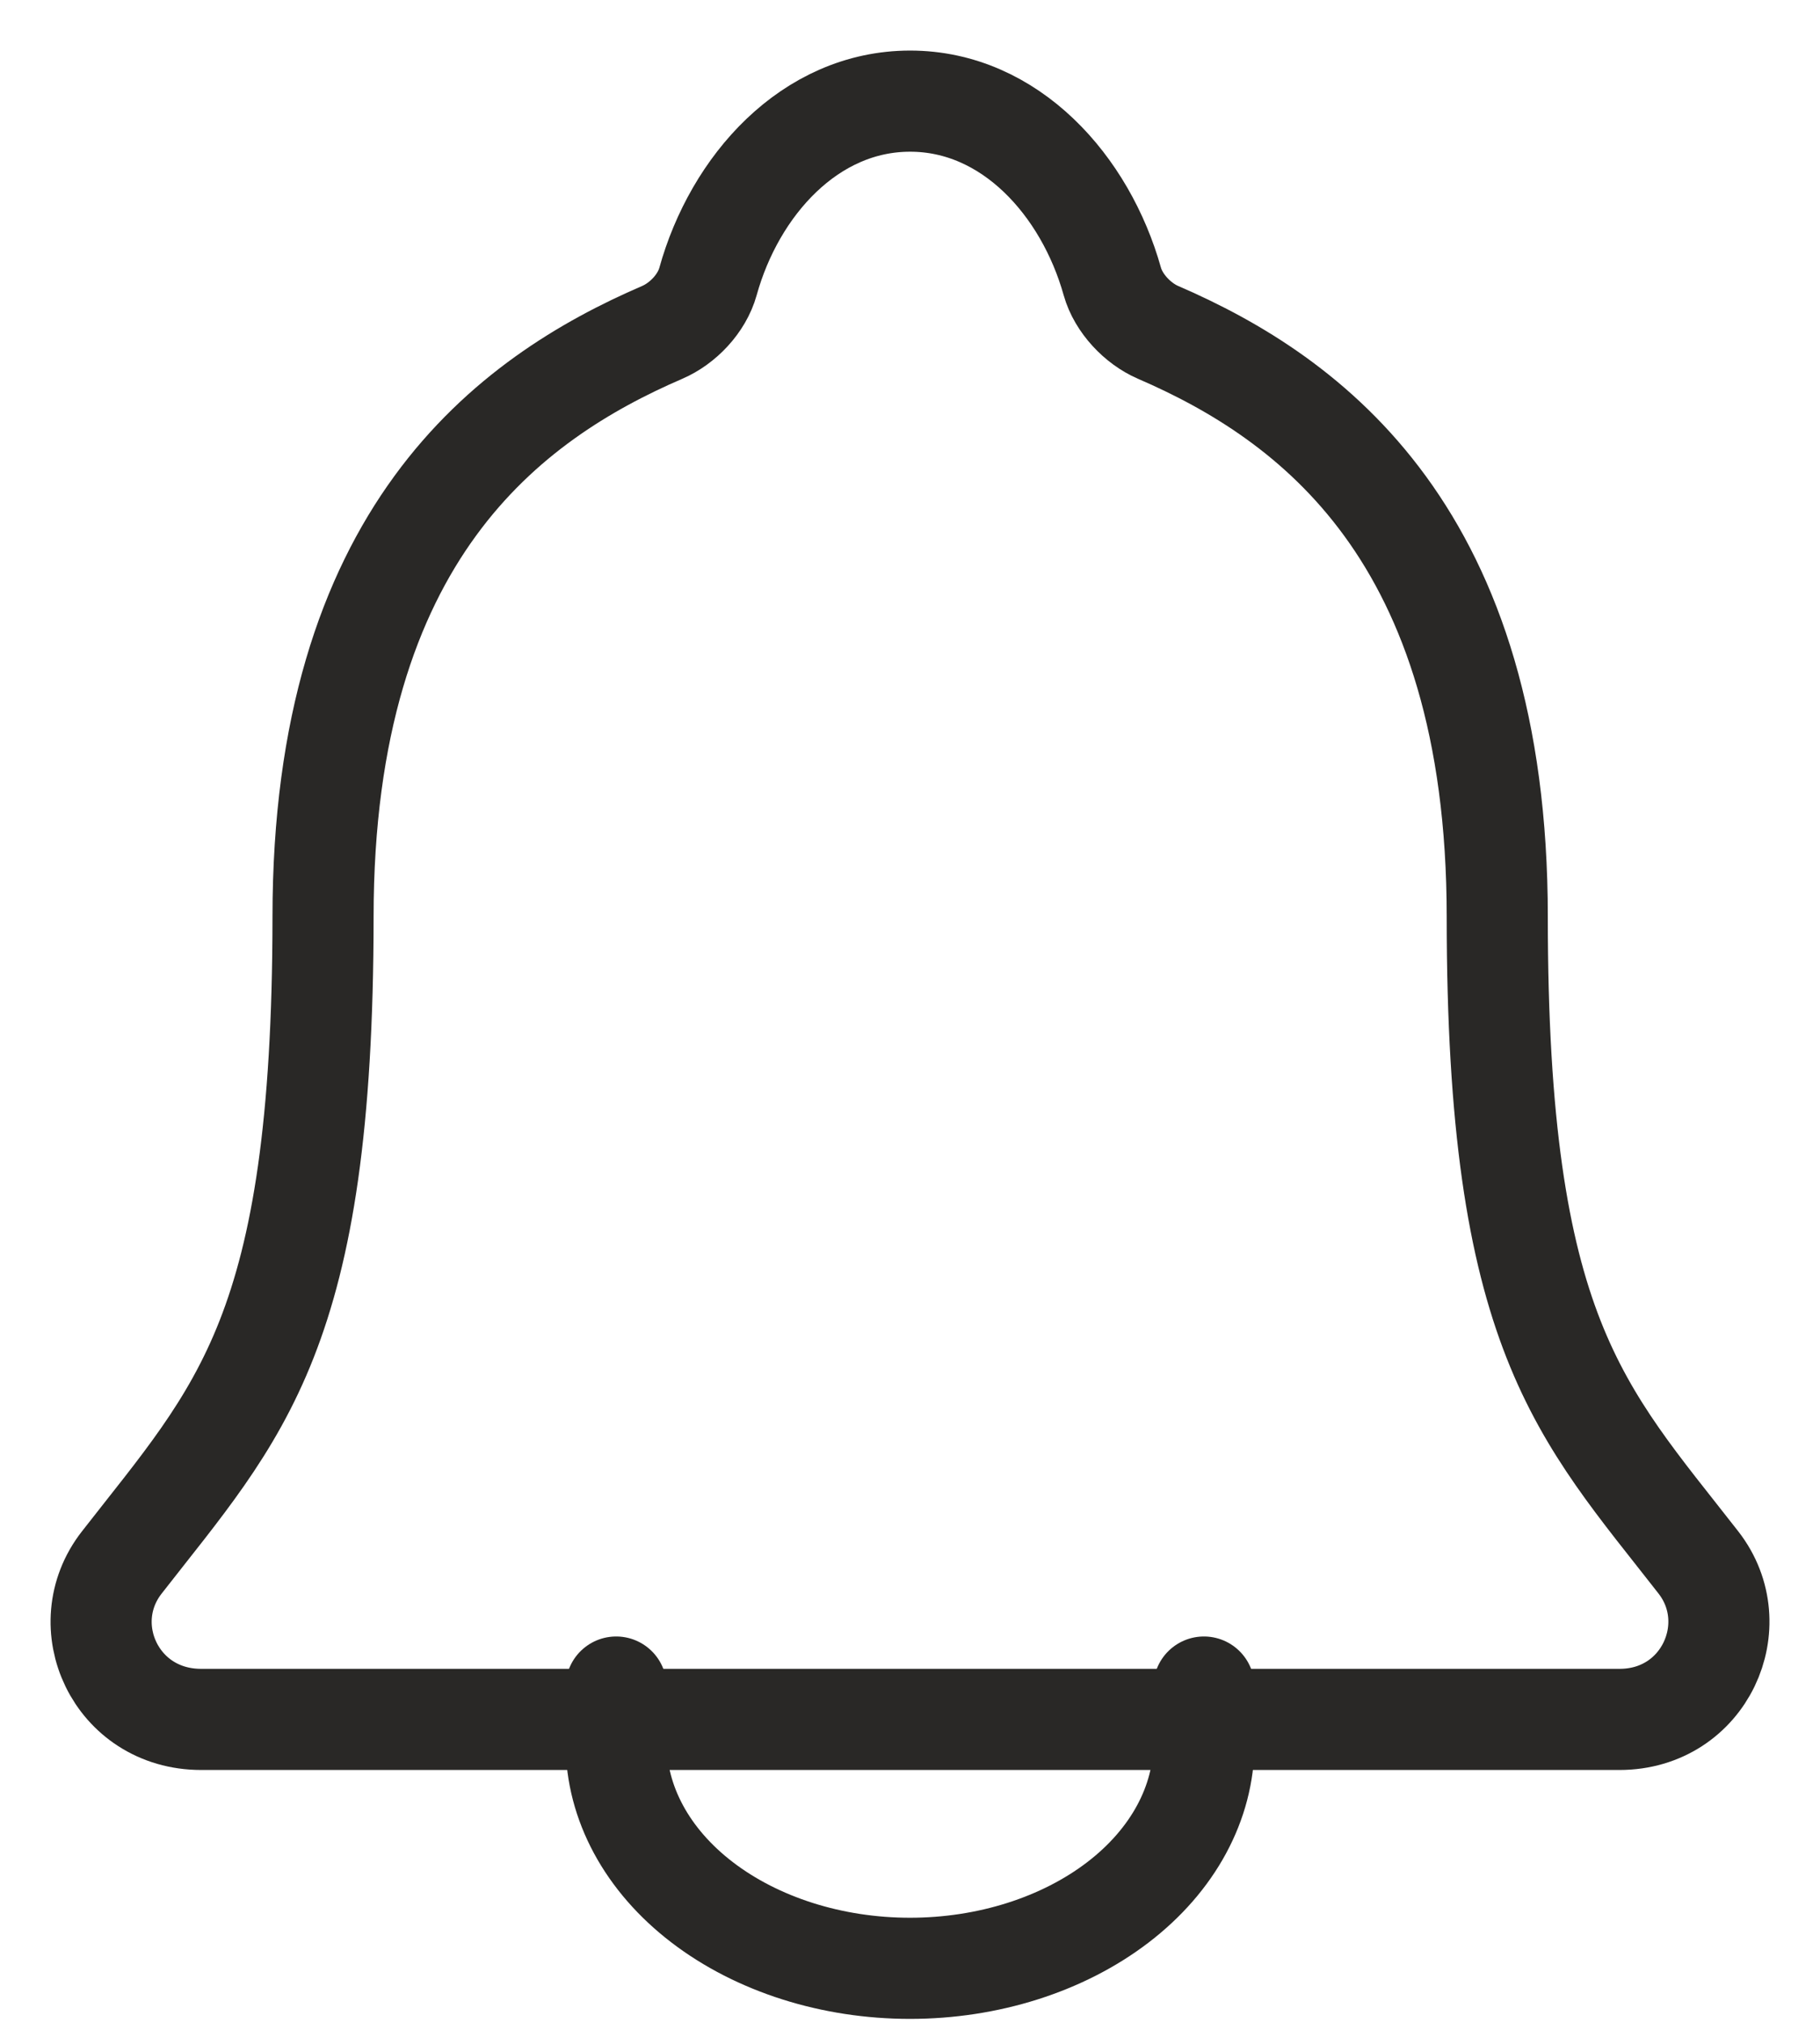 <svg width="18" height="20" viewBox="0 0 18 20" fill="none" xmlns="http://www.w3.org/2000/svg">
<path d="M16.798 15.449C15.631 13.952 14.808 13.191 14.808 9.064C14.808 5.286 12.968 3.94 11.453 3.286C11.252 3.199 11.062 3 11.001 2.783C10.735 1.835 9.991 1 9.001 1C8.01 1 7.265 1.836 7.002 2.784C6.941 3.003 6.752 3.199 6.55 3.286C5.034 3.94 3.195 5.282 3.195 9.064C3.193 13.191 2.37 13.952 1.204 15.449C0.72 16.069 1.144 17 1.989 17H16.017C16.858 17 17.278 16.066 16.798 15.449Z" stroke="#292826" stroke-linecap="round" stroke-linejoin="round"/>
<path d="M11.907 16.68V17.236C11.907 17.826 11.601 18.392 11.056 18.809C10.511 19.226 9.771 19.461 9 19.461C8.229 19.461 7.49 19.226 6.945 18.809C6.4 18.392 6.094 17.826 6.094 17.236V16.68" stroke="#292826" stroke-linecap="round" stroke-linejoin="round"/>
</svg>
